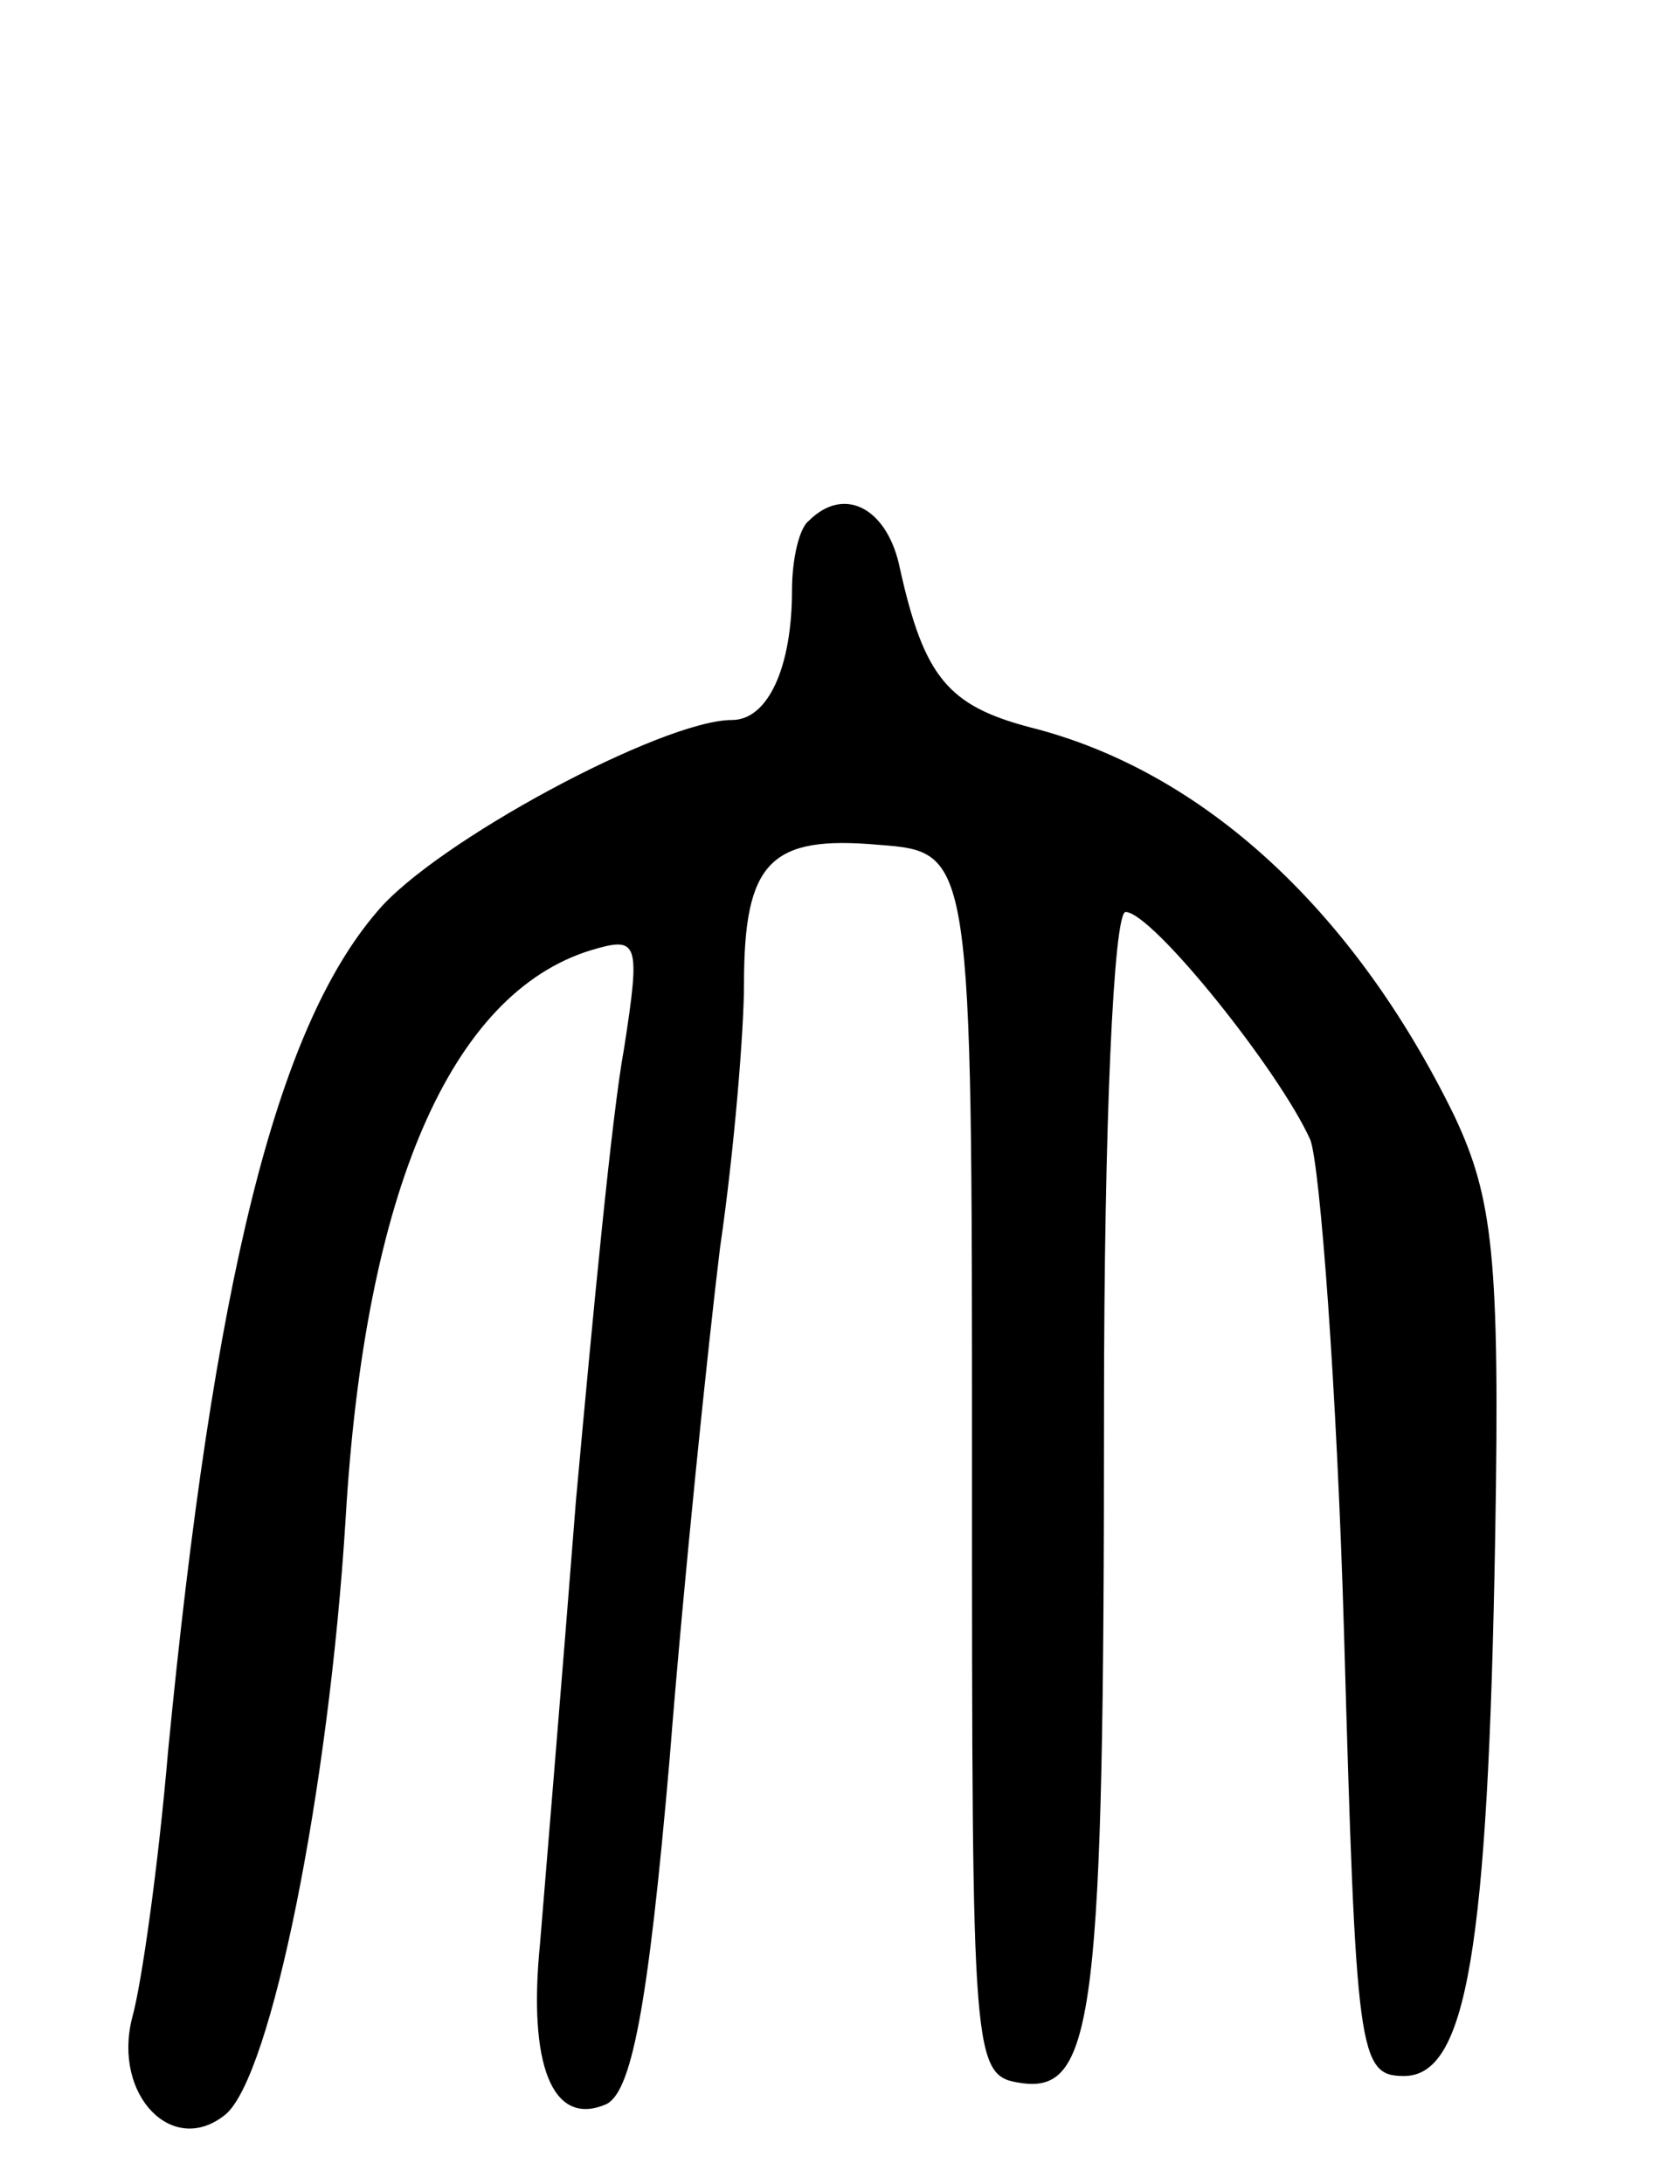 <svg version="1.0" xmlns="http://www.w3.org/2000/svg"
 width="70pt" height="91pt" viewBox="0 0 70 91"
 preserveAspectRatio="xMidYMid meet">
<g transform="translate(0,91) scale(0.1,-0.1)"
fill="#000000" stroke="none">
<path d="M337 693 c-4 -3 -7 -16 -7 -29 0 -32 -10 -54 -25 -54 -29 0 -124 -51
-148 -80 -42 -49 -68 -154 -87 -350 -4 -47 -11 -97 -15 -111 -8 -32 17 -58 39
-40 19 16 43 135 50 248 8 137 44 219 102 237 20 6 21 4 14 -41 -5 -27 -13
-111 -20 -188 -6 -77 -13 -160 -15 -185 -5 -50 5 -76 27 -67 11 4 18 40 27
144 6 76 16 172 21 213 6 41 10 91 10 110 0 51 11 62 56 58 39 -3 39 -3 39
-258 0 -252 0 -255 21 -258 30 -4 34 30 34 281 0 118 4 207 9 207 11 0 64 -66
77 -95 4 -11 11 -103 14 -205 5 -176 6 -185 25 -185 26 0 35 52 38 225 2 116
-1 141 -17 175 -42 86 -105 144 -177 162 -34 9 -44 21 -54 66 -5 25 -23 35
-38 20z"/>
</g>
</svg>

